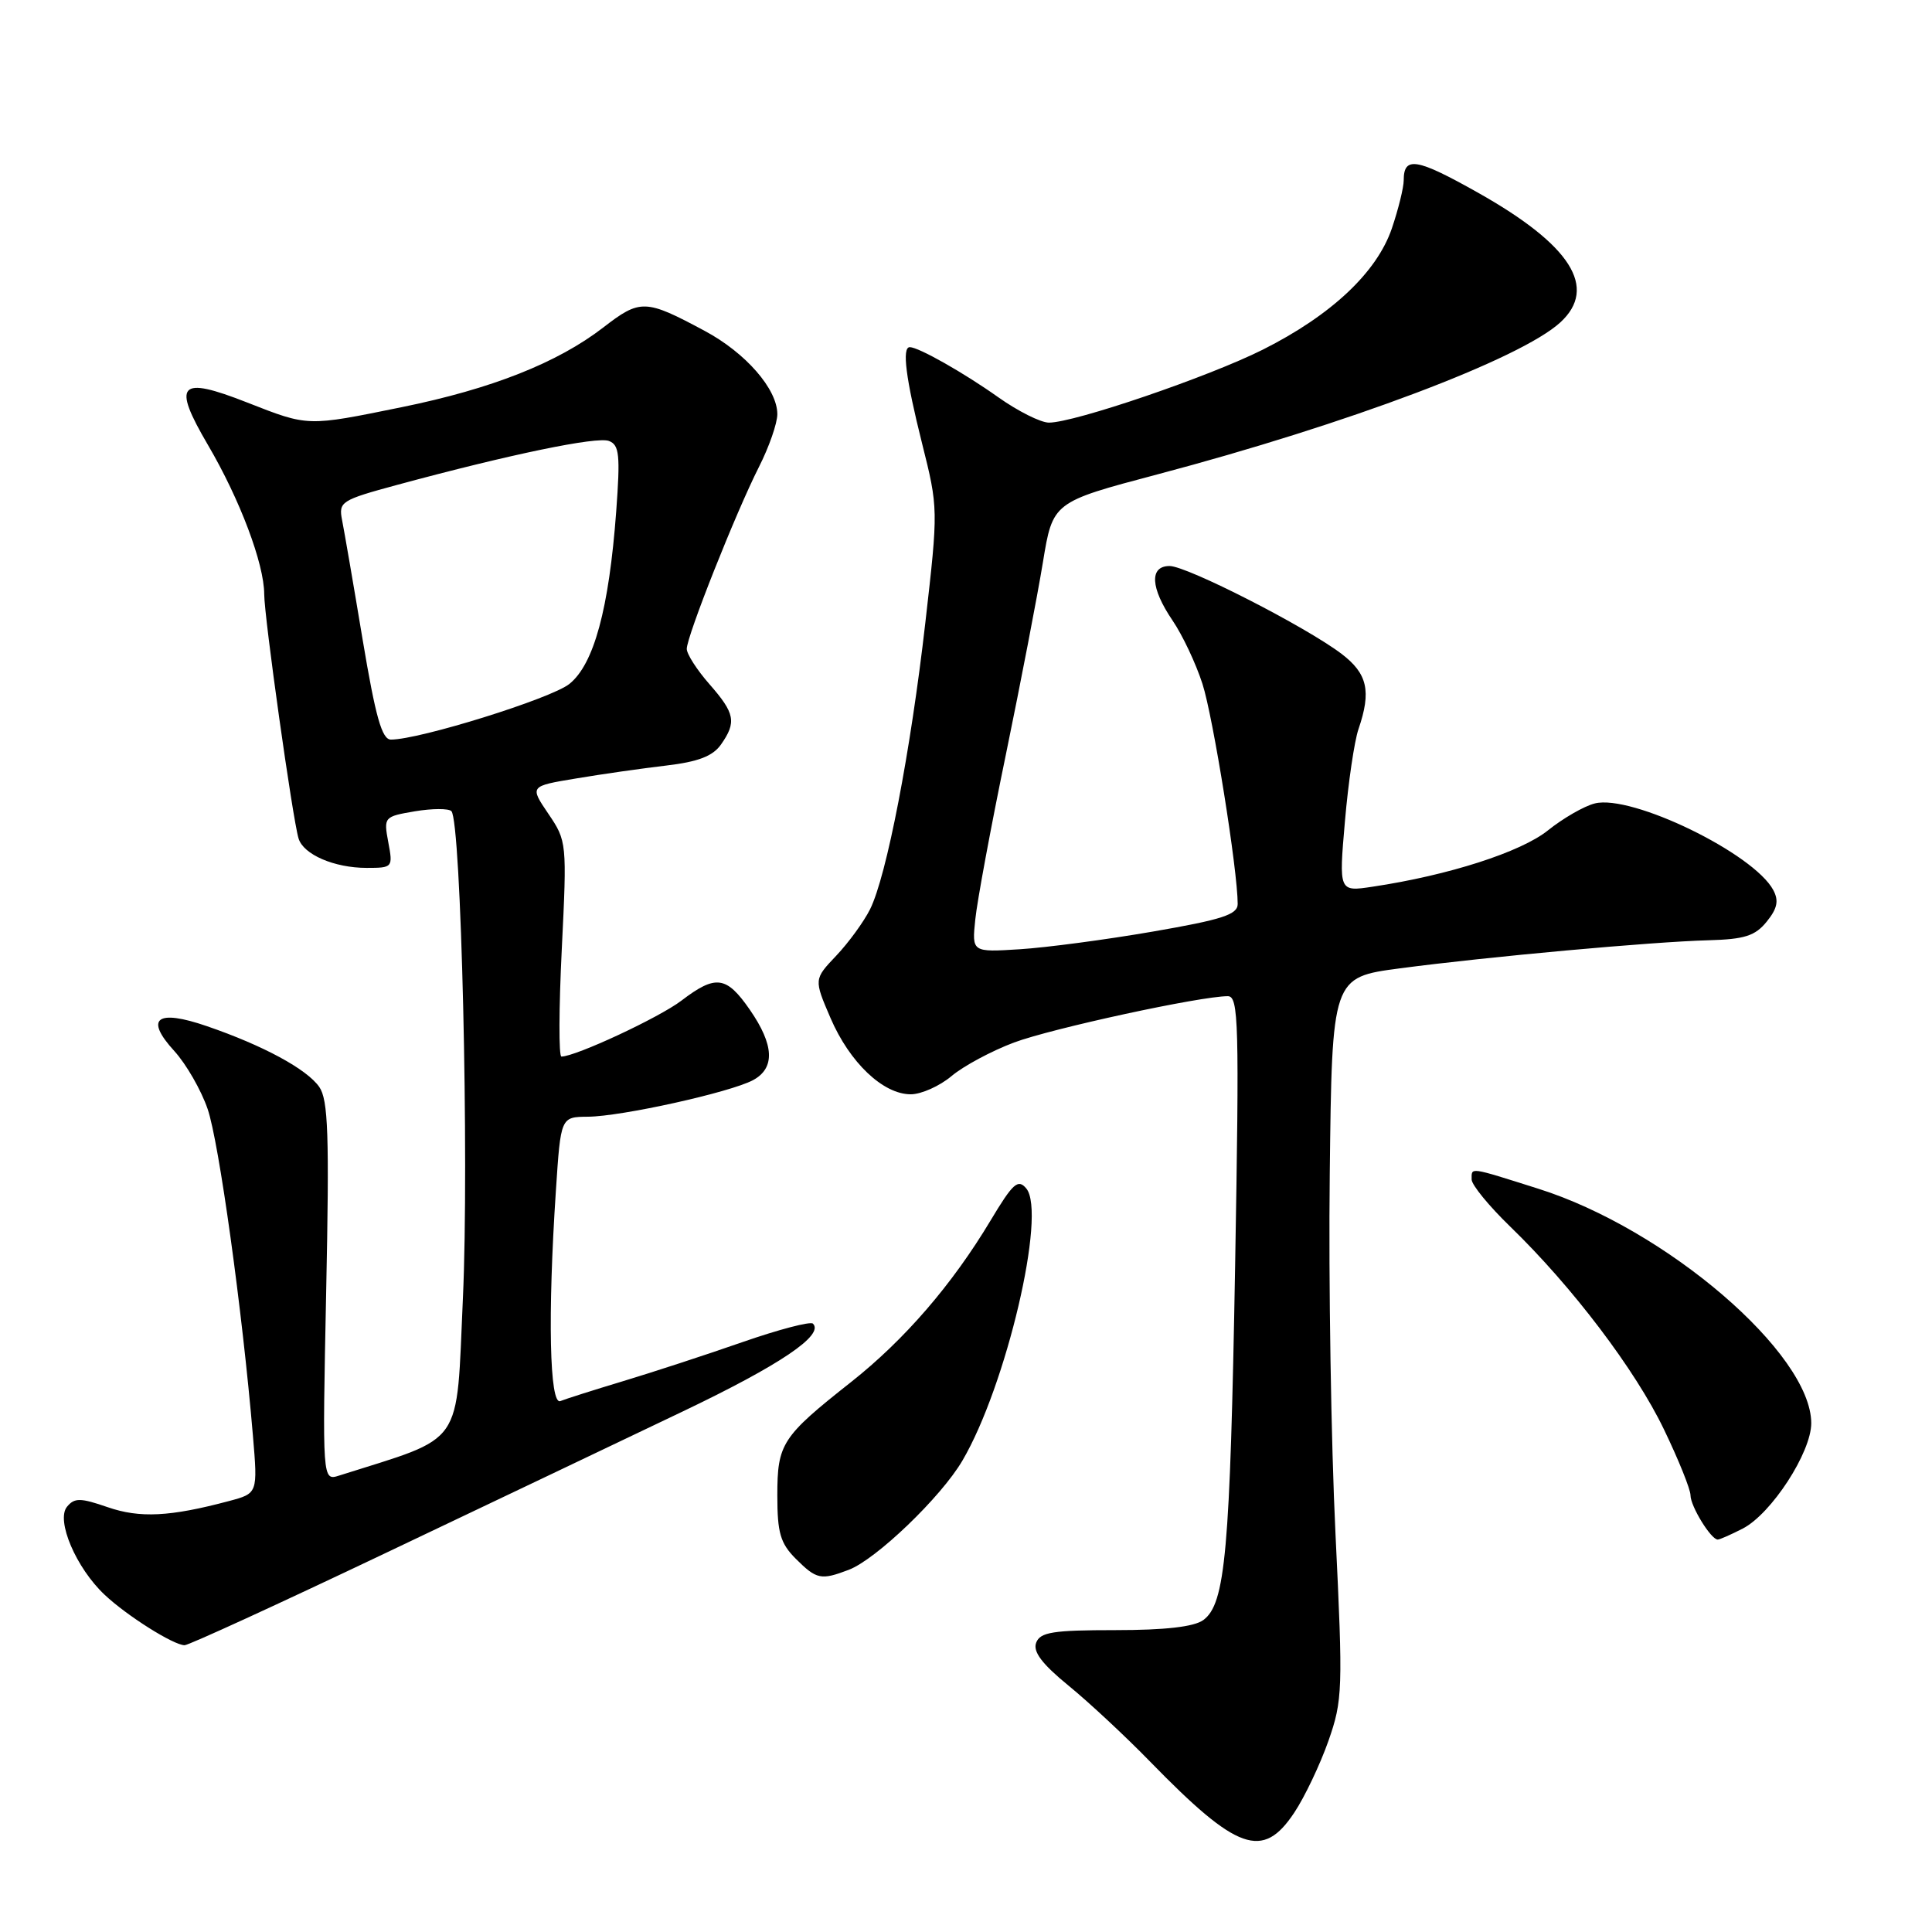 <?xml version="1.0" encoding="UTF-8" standalone="no"?>
<!DOCTYPE svg PUBLIC "-//W3C//DTD SVG 1.1//EN" "http://www.w3.org/Graphics/SVG/1.1/DTD/svg11.dtd" >
<svg xmlns="http://www.w3.org/2000/svg" xmlns:xlink="http://www.w3.org/1999/xlink" version="1.1" viewBox="0 0 256 256">
 <g >
 <path fill="currentColor"
d=" M 171.50 240.18 C 172.89 238.09 174.92 233.81 176.02 230.69 C 177.91 225.29 177.96 223.94 176.96 203.26 C 176.38 191.29 176.03 169.80 176.20 155.50 C 176.50 129.50 176.50 129.50 185.50 128.31 C 197.22 126.76 218.92 124.79 226.37 124.59 C 231.18 124.46 232.57 124.01 234.10 122.12 C 235.51 120.38 235.72 119.35 234.97 117.94 C 232.37 113.08 216.21 105.23 211.32 106.46 C 209.91 106.81 207.12 108.42 205.11 110.03 C 201.54 112.90 191.93 115.99 181.89 117.49 C 177.40 118.17 177.40 118.17 178.21 108.83 C 178.65 103.70 179.46 98.20 180.01 96.60 C 181.73 91.58 181.20 89.25 177.75 86.63 C 173.02 83.04 157.28 75.00 154.98 75.00 C 152.28 75.00 152.43 77.89 155.37 82.22 C 156.68 84.14 158.46 87.91 159.33 90.61 C 160.74 94.96 164.00 115.32 164.00 119.78 C 164.00 121.19 161.95 121.85 152.75 123.44 C 146.56 124.51 138.64 125.56 135.14 125.78 C 128.78 126.18 128.78 126.18 129.23 121.84 C 129.47 119.45 131.29 109.62 133.28 100.00 C 135.26 90.38 137.47 78.91 138.19 74.51 C 139.50 66.53 139.50 66.53 153.32 62.87 C 178.58 56.19 201.48 47.55 206.75 42.72 C 211.76 38.12 208.16 32.46 195.82 25.52 C 187.72 20.96 186.00 20.67 186.00 23.88 C 186.00 24.85 185.29 27.72 184.43 30.26 C 182.44 36.10 176.40 41.77 167.33 46.33 C 160.15 49.93 142.38 56.00 138.99 56.00 C 137.90 56.00 134.87 54.48 132.25 52.62 C 127.70 49.39 121.71 46.00 120.55 46.00 C 119.49 46.00 120.02 50.15 122.17 58.72 C 124.33 67.33 124.33 67.46 122.62 82.44 C 120.66 99.63 117.48 116.10 115.28 120.50 C 114.45 122.15 112.44 124.91 110.81 126.63 C 107.84 129.76 107.84 129.76 110.05 134.90 C 112.59 140.80 117.01 145.00 120.68 145.00 C 122.07 145.00 124.51 143.91 126.09 142.58 C 127.67 141.25 131.40 139.25 134.36 138.14 C 139.36 136.27 159.06 132.00 162.69 132.00 C 164.13 132.00 164.22 135.47 163.66 167.75 C 162.99 205.64 162.38 212.52 159.44 214.67 C 158.21 215.56 154.40 216.00 147.78 216.00 C 139.53 216.00 137.83 216.27 137.30 217.66 C 136.84 218.85 138.06 220.47 141.58 223.35 C 144.29 225.56 149.16 230.10 152.41 233.44 C 163.95 245.28 167.33 246.47 171.50 240.18 Z  M 50.96 205.85 C 65.01 199.17 82.80 190.69 90.50 187.01 C 103.37 180.86 109.24 176.90 107.72 175.39 C 107.39 175.06 103.16 176.17 98.31 177.86 C 93.47 179.55 86.35 181.87 82.50 183.03 C 78.65 184.19 74.94 185.37 74.25 185.65 C 72.82 186.24 72.56 174.27 73.66 157.75 C 74.30 148.00 74.30 148.00 77.90 147.97 C 82.34 147.94 96.73 144.75 99.77 143.13 C 102.73 141.54 102.59 138.47 99.36 133.80 C 96.25 129.31 94.84 129.12 90.29 132.59 C 87.34 134.84 76.26 140.00 74.39 140.00 C 74.03 140.00 74.05 133.59 74.44 125.75 C 75.13 111.67 75.11 111.44 72.66 107.83 C 70.18 104.17 70.18 104.17 76.34 103.15 C 79.73 102.58 85.10 101.81 88.28 101.44 C 92.51 100.94 94.44 100.20 95.53 98.66 C 97.62 95.68 97.39 94.52 94.00 90.65 C 92.35 88.77 91.00 86.67 91.00 85.98 C 91.00 84.30 97.51 67.90 100.57 61.86 C 101.91 59.22 103.00 56.08 103.00 54.88 C 103.00 51.56 98.81 46.75 93.37 43.84 C 85.52 39.63 84.84 39.60 79.93 43.40 C 73.85 48.08 65.16 51.52 53.24 53.95 C 40.62 56.52 40.91 56.53 32.74 53.33 C 23.70 49.78 22.77 50.80 27.56 58.97 C 31.79 66.18 35.00 74.70 35.01 78.73 C 35.01 81.74 38.77 108.50 39.56 111.10 C 40.20 113.23 44.29 115.00 48.59 115.00 C 52.03 115.00 52.08 114.94 51.45 111.60 C 50.83 108.26 50.88 108.20 54.98 107.50 C 57.26 107.12 59.44 107.11 59.81 107.48 C 61.11 108.78 62.17 153.72 61.34 171.97 C 60.42 192.04 61.71 190.20 44.94 195.52 C 42.71 196.23 42.71 196.23 43.22 171.15 C 43.65 150.37 43.49 145.72 42.30 144.02 C 40.65 141.66 34.87 138.53 27.41 135.97 C 20.76 133.68 19.13 134.93 23.10 139.27 C 24.66 140.98 26.65 144.43 27.51 146.94 C 29.01 151.28 32.11 173.63 33.51 190.19 C 34.16 197.88 34.16 197.88 30.33 198.90 C 22.52 200.98 18.53 201.18 14.27 199.71 C 10.65 198.46 9.87 198.45 8.88 199.65 C 7.39 201.45 10.09 207.78 13.87 211.32 C 16.83 214.11 23.00 217.99 24.46 218.00 C 25.00 218.00 36.92 212.53 50.96 205.85 Z  M 112.46 208.01 C 116.09 206.63 124.71 198.36 127.53 193.53 C 133.34 183.63 138.70 160.75 135.99 157.48 C 134.89 156.17 134.23 156.76 131.25 161.73 C 126.15 170.24 119.86 177.52 112.78 183.12 C 103.59 190.38 103.00 191.28 103.00 198.16 C 103.00 203.12 103.40 204.49 105.45 206.55 C 108.20 209.29 108.78 209.41 112.46 208.01 Z  M 230.93 202.54 C 234.73 200.57 240.00 192.45 240.00 188.58 C 239.99 179.36 220.79 162.86 203.83 157.51 C 194.56 154.58 195.00 154.64 195.00 156.29 C 195.00 157.00 197.30 159.81 200.12 162.54 C 208.34 170.50 216.70 181.53 220.48 189.40 C 222.42 193.42 224.00 197.35 224.00 198.13 C 224.00 199.58 226.71 204.00 227.61 204.00 C 227.88 204.00 229.37 203.34 230.93 202.54 Z  M 48.05 84.75 C 46.84 77.46 45.61 70.34 45.33 68.93 C 44.85 66.48 45.17 66.27 52.66 64.24 C 67.63 60.19 79.09 57.82 80.69 58.43 C 82.07 58.96 82.20 60.29 81.65 67.78 C 80.69 80.70 78.69 88.03 75.44 90.63 C 73.00 92.57 55.60 98.00 51.80 98.00 C 50.61 98.00 49.77 95.03 48.05 84.75 Z "/>
</g>
</svg>